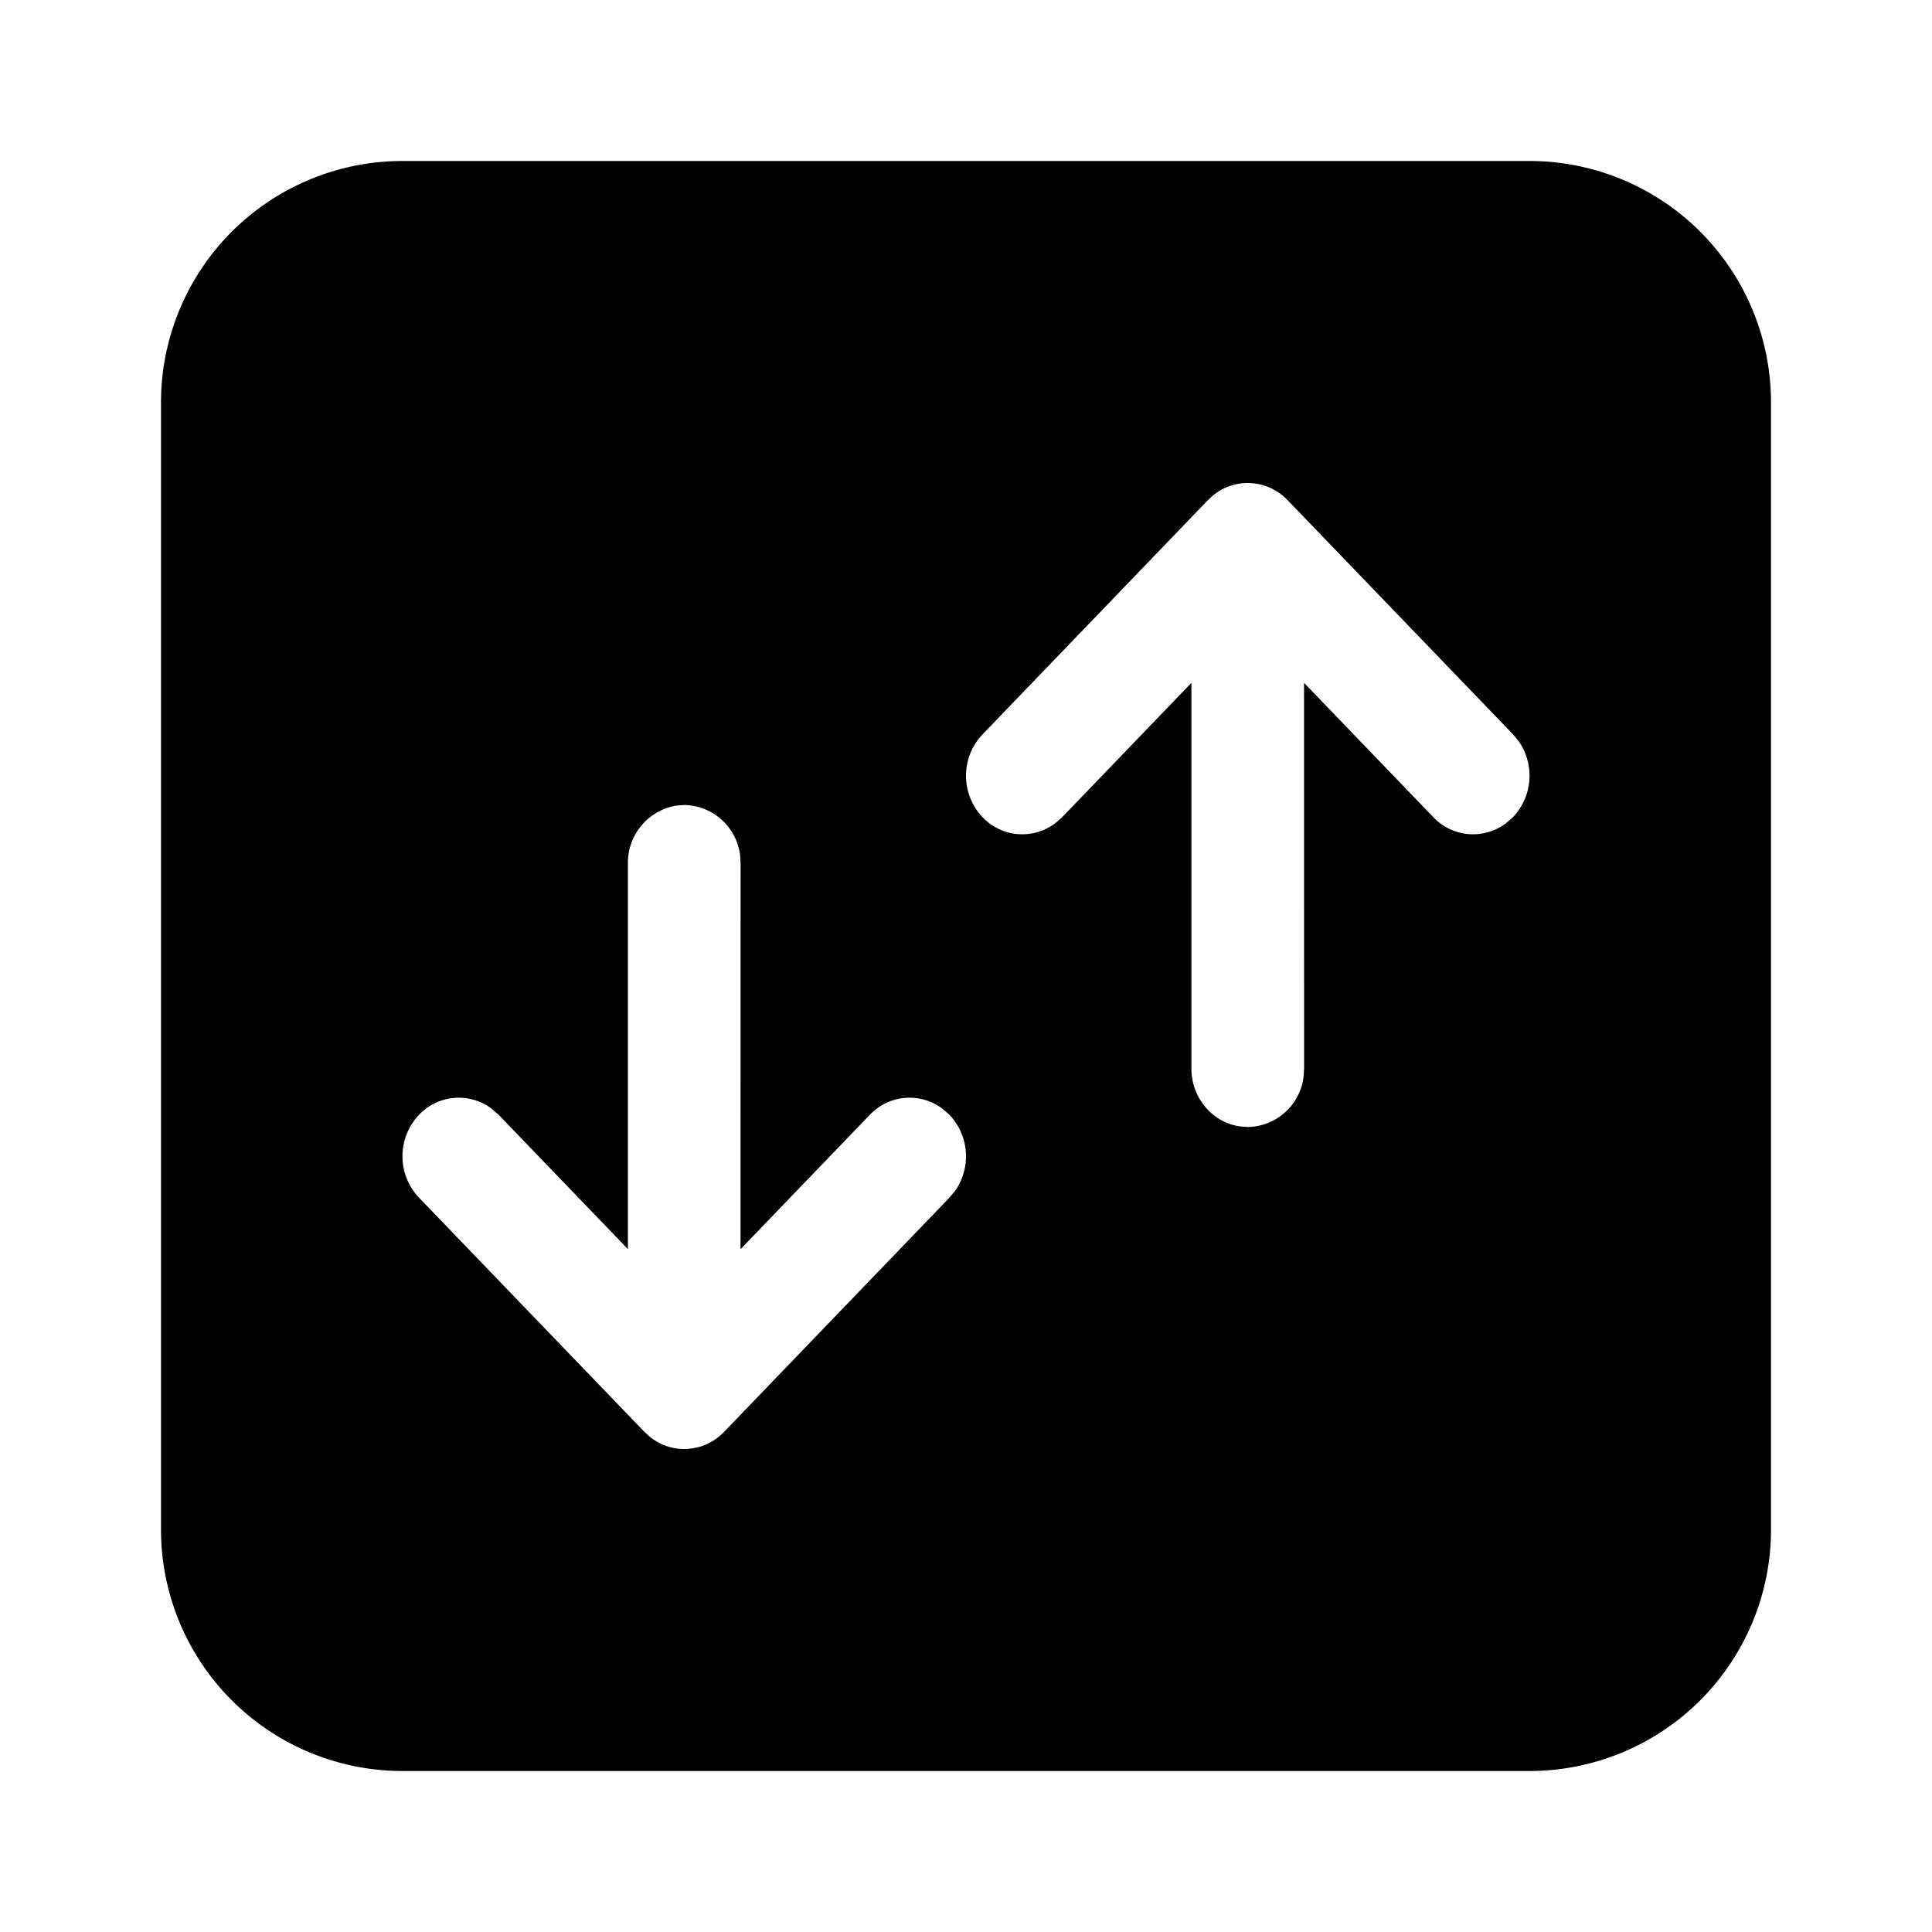 <?xml version="1.0" encoding="UTF-8"?>
<svg xmlns="http://www.w3.org/2000/svg" xmlns:xlink="http://www.w3.org/1999/xlink" viewBox="0 0 24 24">
  <title>Sort By Filled</title>
  <g id="icon/sort-by-fill" stroke="none" stroke-width="1" fill="none" fill-rule="evenodd">
    <path fill="currentColor" d="M19 2a3 3 0 013 3v14a3 3 0 01-3 3H5a3 3 0 01-3-3V5a3 3 0 013-3h14zM8.5 10l-.095.007a.719.719 0 00-.605.72v4.79l-1.605-1.668-.087-.076a.68.68 0 00-.903.076.747.747 0 000 1.029l2.8 2.909.066.06.043.032a.707.707 0 00.026.017l.026.016A.67.67 0 008.5 18c.005 0 .002 0 0 0l.051-.002.05-.006a.865.865 0 00.106-.024.799.799 0 00.085-.034l.042-.022a.717.717 0 00.161-.125l2.8-2.91.074-.09a.749.749 0 00-.074-.938l-.087-.076a.68.68 0 00-.903.076l-1.606 1.669.001-4.79-.006-.1A.71.71 0 008.5 10zm7-4a.68.68 0 00-.386.12l-.043.032-.066.061-2.8 2.91a.747.747 0 000 1.028.68.68 0 00.903.076l.087-.076L14.8 8.483v4.79c0 .368.263.672.605.72L15.5 14a.71.71 0 00.694-.629l.006-.098-.001-4.791 1.606 1.669a.68.68 0 00.903.076l.087-.076a.749.749 0 00.074-.939l-.074-.09-2.8-2.909a.712.712 0 00-.161-.125l-.042-.022a.685.685 0 00-.19-.058l-.05-.006L15.5 6z" id="path-1"/>
  </g>
</svg>
